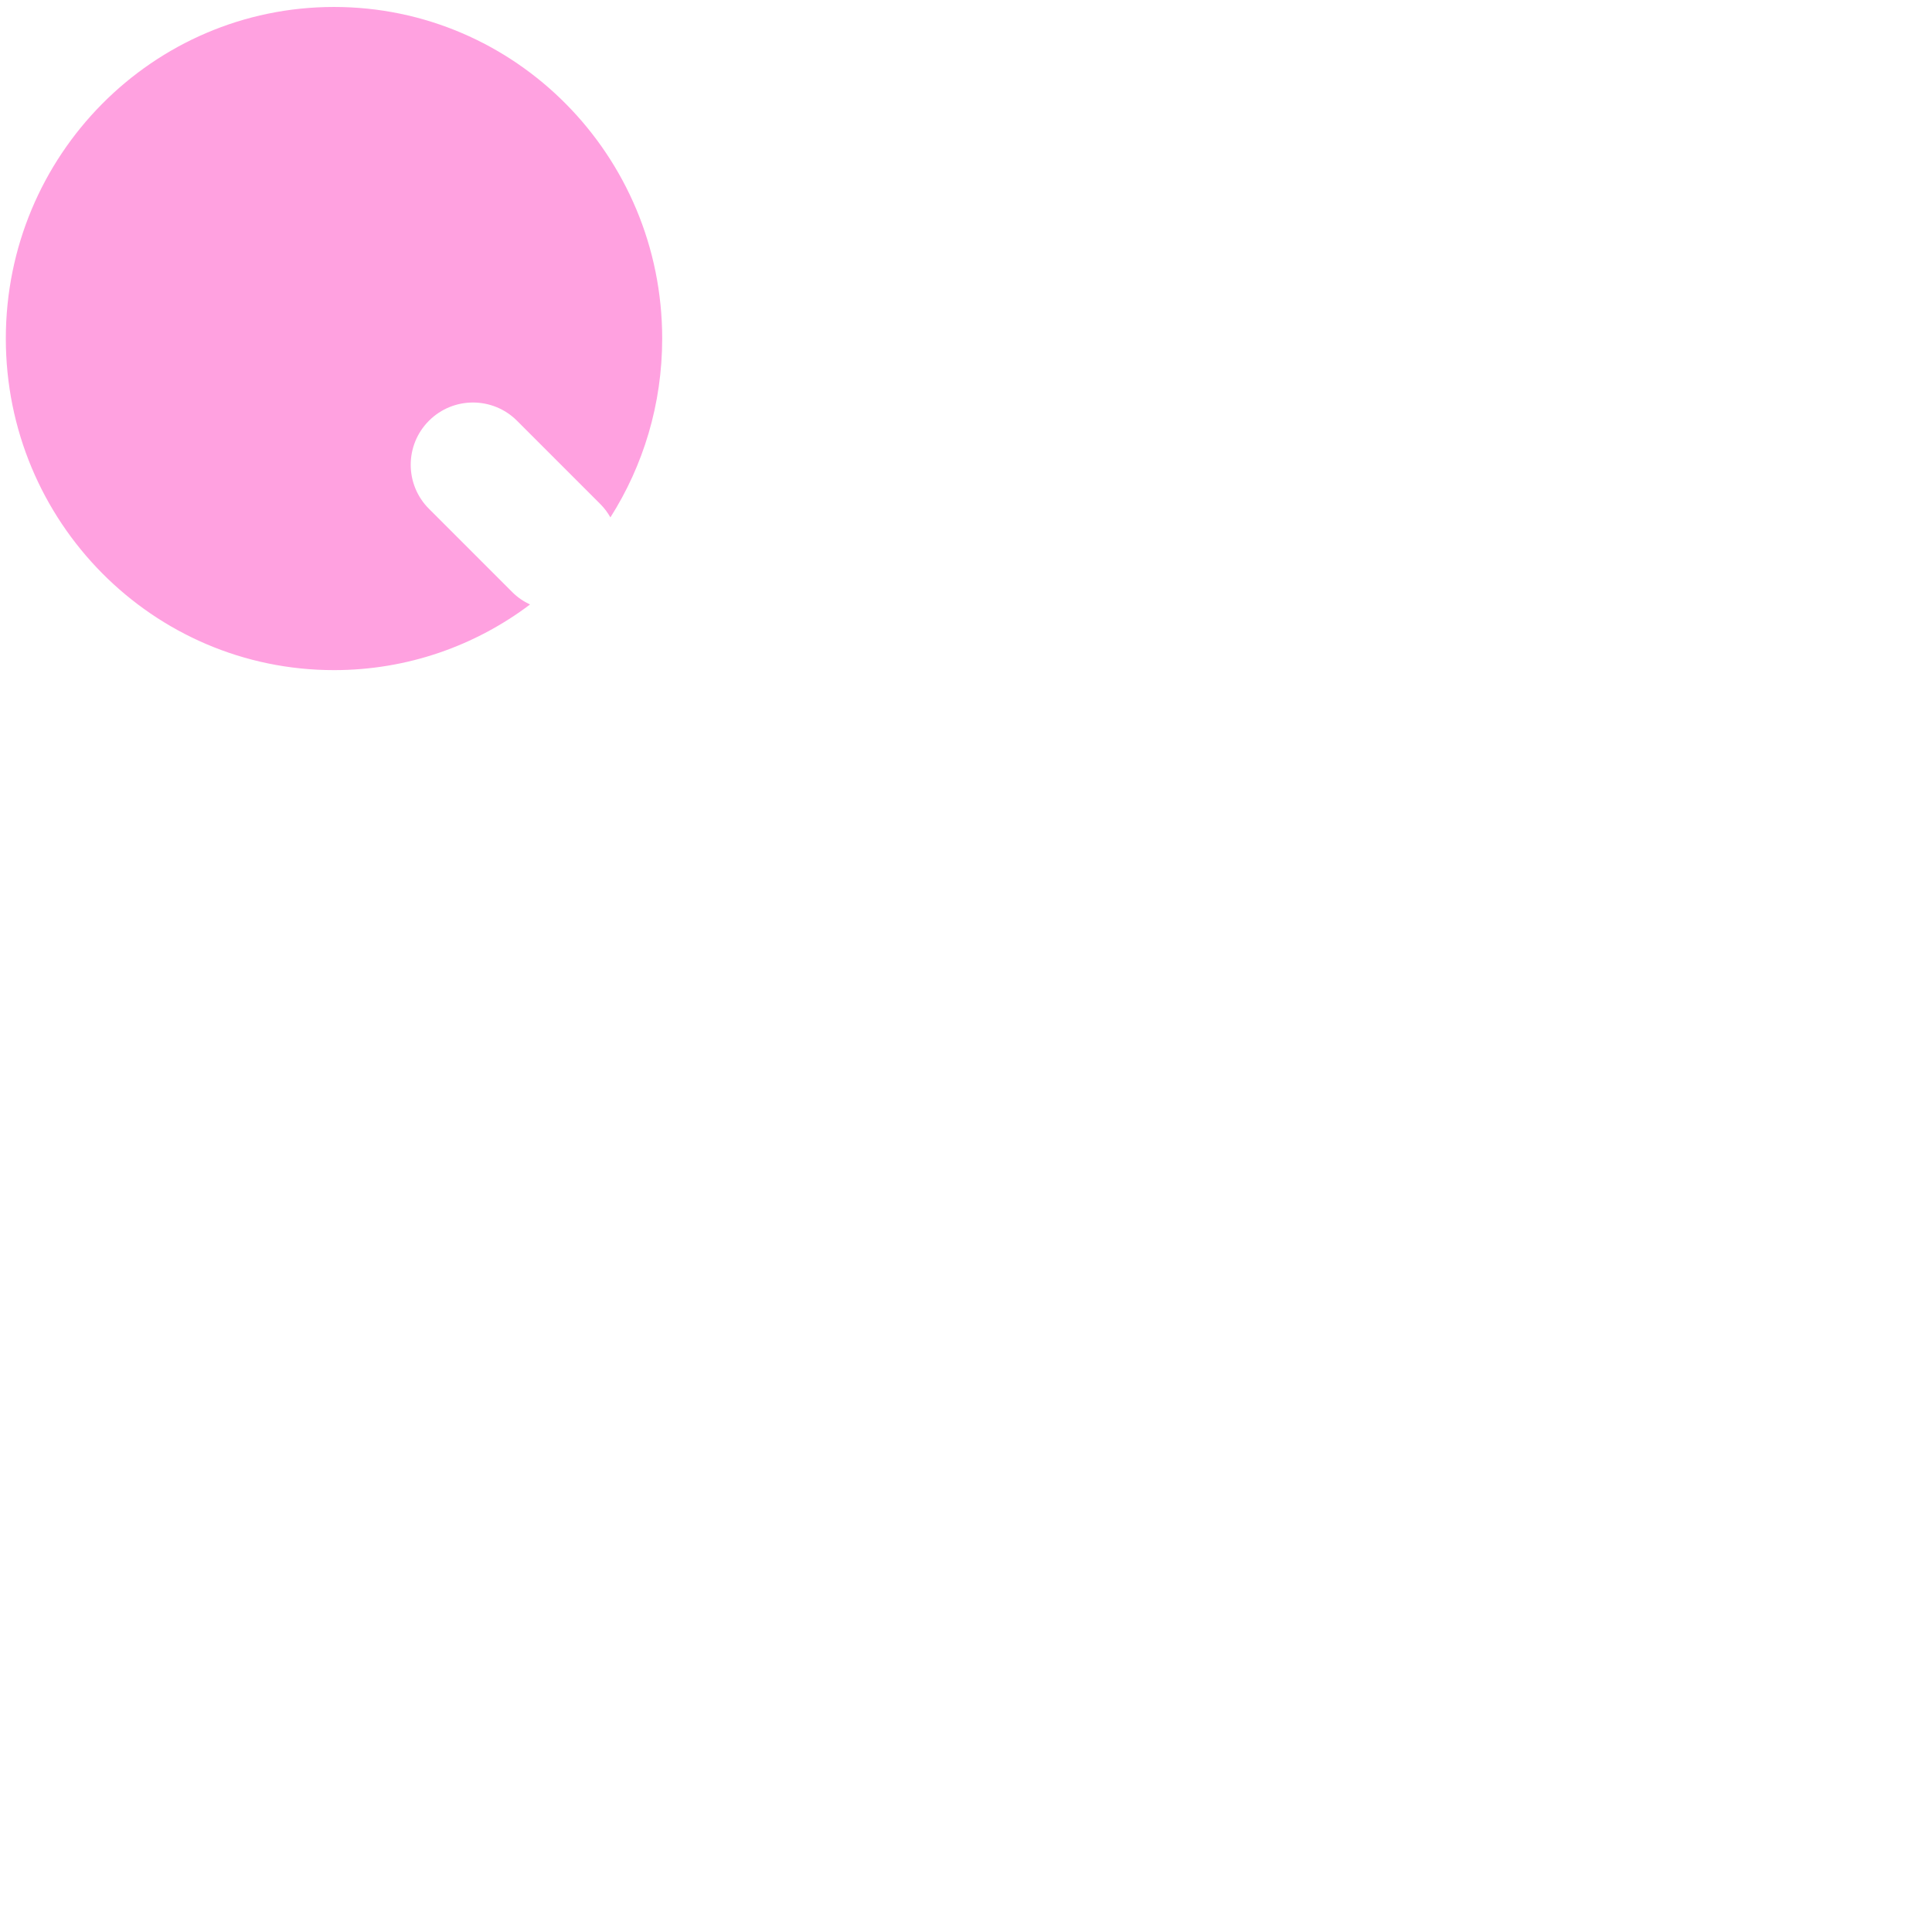 <?xml version="1.0" encoding="iso-8859-1"?>
<!-- Generator: Adobe Illustrator 18.1.1, SVG Export Plug-In . SVG Version: 6.00 Build 0)  -->
<!DOCTYPE svg PUBLIC "-//W3C//DTD SVG 1.1//EN" "http://www.w3.org/Graphics/SVG/1.1/DTD/svg11.dtd">
<svg version="1.1" xmlns="http://www.w3.org/2000/svg" xmlns:xlink="http://www.w3.org/1999/xlink" x="0px" y="0px"
	 viewBox="0 0 512 512" enable-background="new 0 0 512 512" xml:space="preserve">
<g id="Layer_5">
	<path fill="#FFA1E0" d="M140.467,160.195c-14.496,10.926-32.476,17.395-51.952,17.395c-48.033,0-86.972-39.342-86.972-87.873
		S40.482,1.845,88.515,1.845c48.033,0,86.972,39.342,86.972,87.873c0,17.455-5.038,33.721-13.724,47.396
		c-0.716-1.261-1.595-2.454-2.67-3.529l-22.08-22.081c-6.443-6.443-16.891-6.444-23.334,0c-6.444,6.444-6.444,16.891,0,23.334
		l22.08,22.081C137.163,158.323,138.764,159.403,140.467,160.195z"/>
</g>
<g id="Layer_1">
</g>
</svg>
